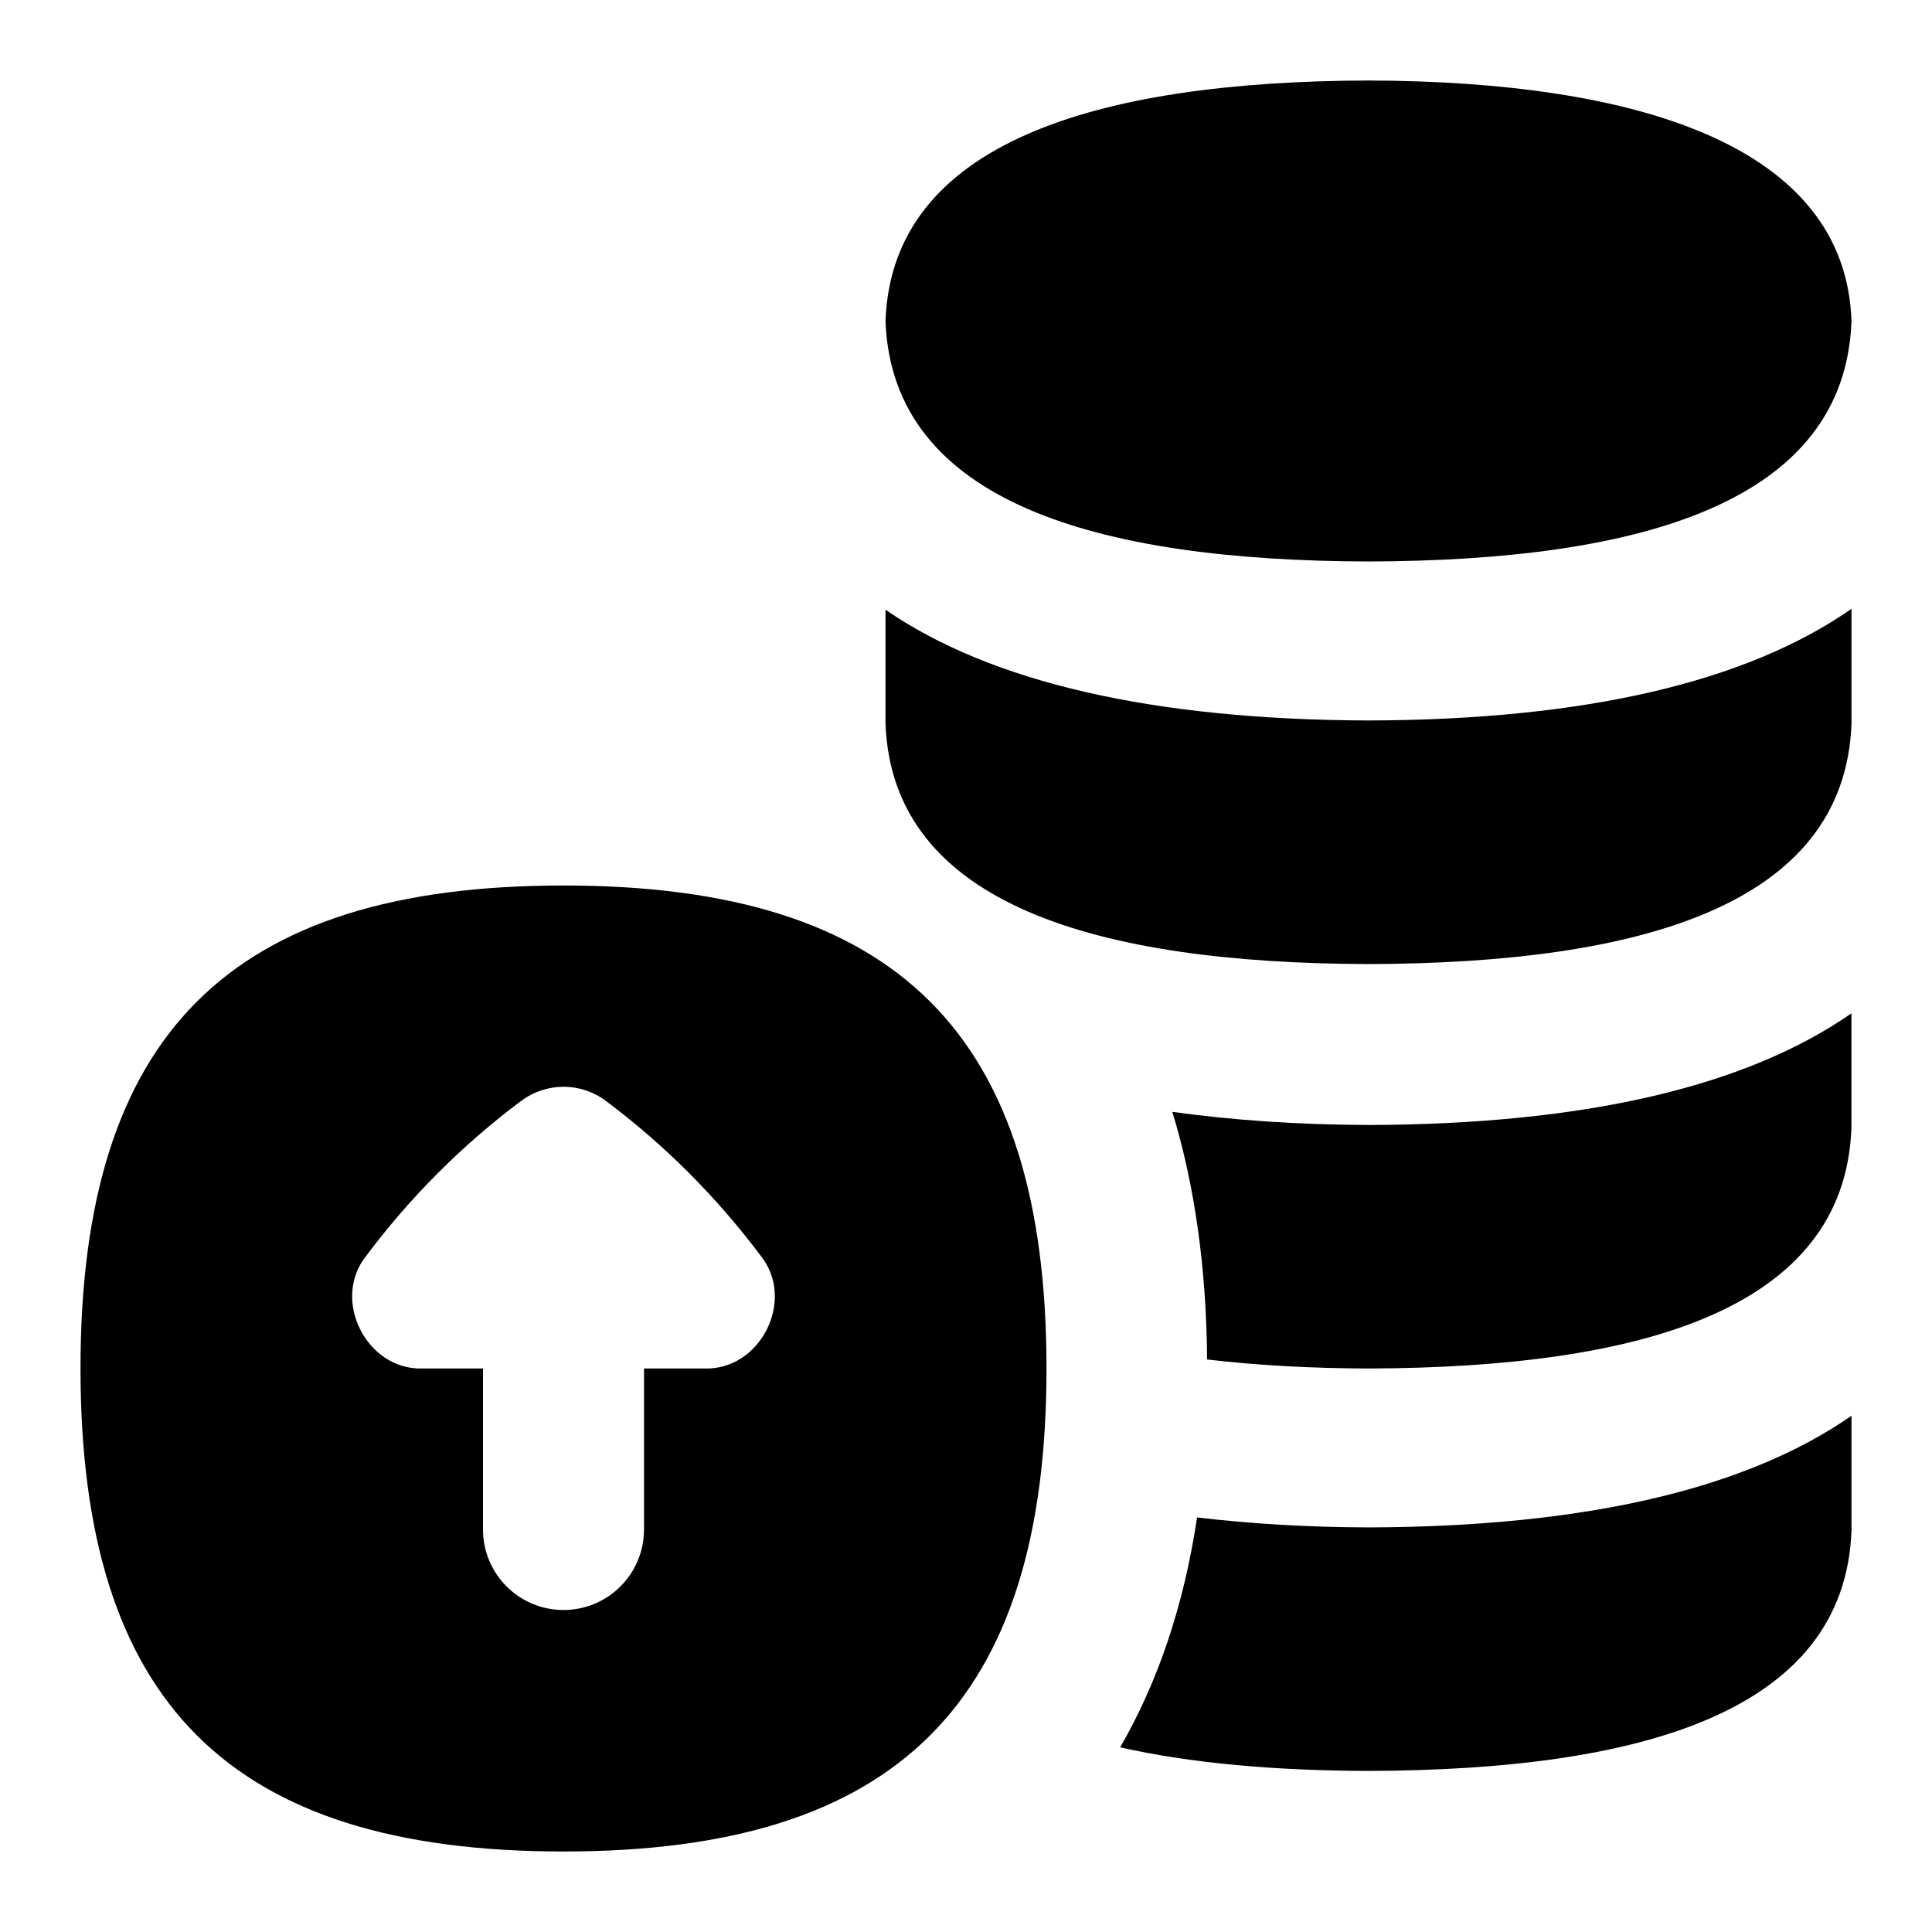 <svg id="Layer_1" viewBox="0 0 24 24" xmlns="http://www.w3.org/2000/svg" data-name="Layer 1"><path d="m7 11c4.149 0 6 1.851 6 6s-1.851 6-6 6-6-1.851-6-6 1.851-6 6-6zm-.525 2.675c-.73.546-1.378 1.194-1.925 1.925-.439.544.002 1.423.7 1.4h.75s0 2 0 2c0 .553.448 1 1 1s1-.447 1-1v-2s.75 0 .75 0c.699.023 1.138-.853.7-1.4-.548-.731-1.195-1.379-1.925-1.925-.311-.233-.738-.233-1.049 0zm10.525-6.7c3.38-.01 5.917-.728 6-2.987-.075-2.171-2.632-2.977-6-2.988-3.38.011-5.921.771-6 2.988.083 2.253 2.632 2.978 6 2.987zm6 .588c-1.31.912-3.314 1.379-5.996 1.387-2.676-.008-4.693-.472-6.004-1.376v1.414c.083 2.253 2.632 2.978 6 2.988 3.38-.01 5.917-.728 6-2.988v-1.424zm-8.13 11.288c-.164 1.096-.487 2.046-.955 2.855.892.201 1.939.29 3.085.293 3.38-.01 5.917-.728 6-2.988v-1.424c-1.31.912-3.315 1.379-5.996 1.387-.768-.002-1.476-.046-2.135-.124zm2.134-4.876c-.889-.003-1.698-.06-2.441-.163.276.904.423 1.928.432 3.076.622.073 1.293.11 2.004.112 3.38-.01 5.917-.728 6-2.988v-1.424c-1.31.912-3.315 1.379-5.996 1.387z"/></svg>